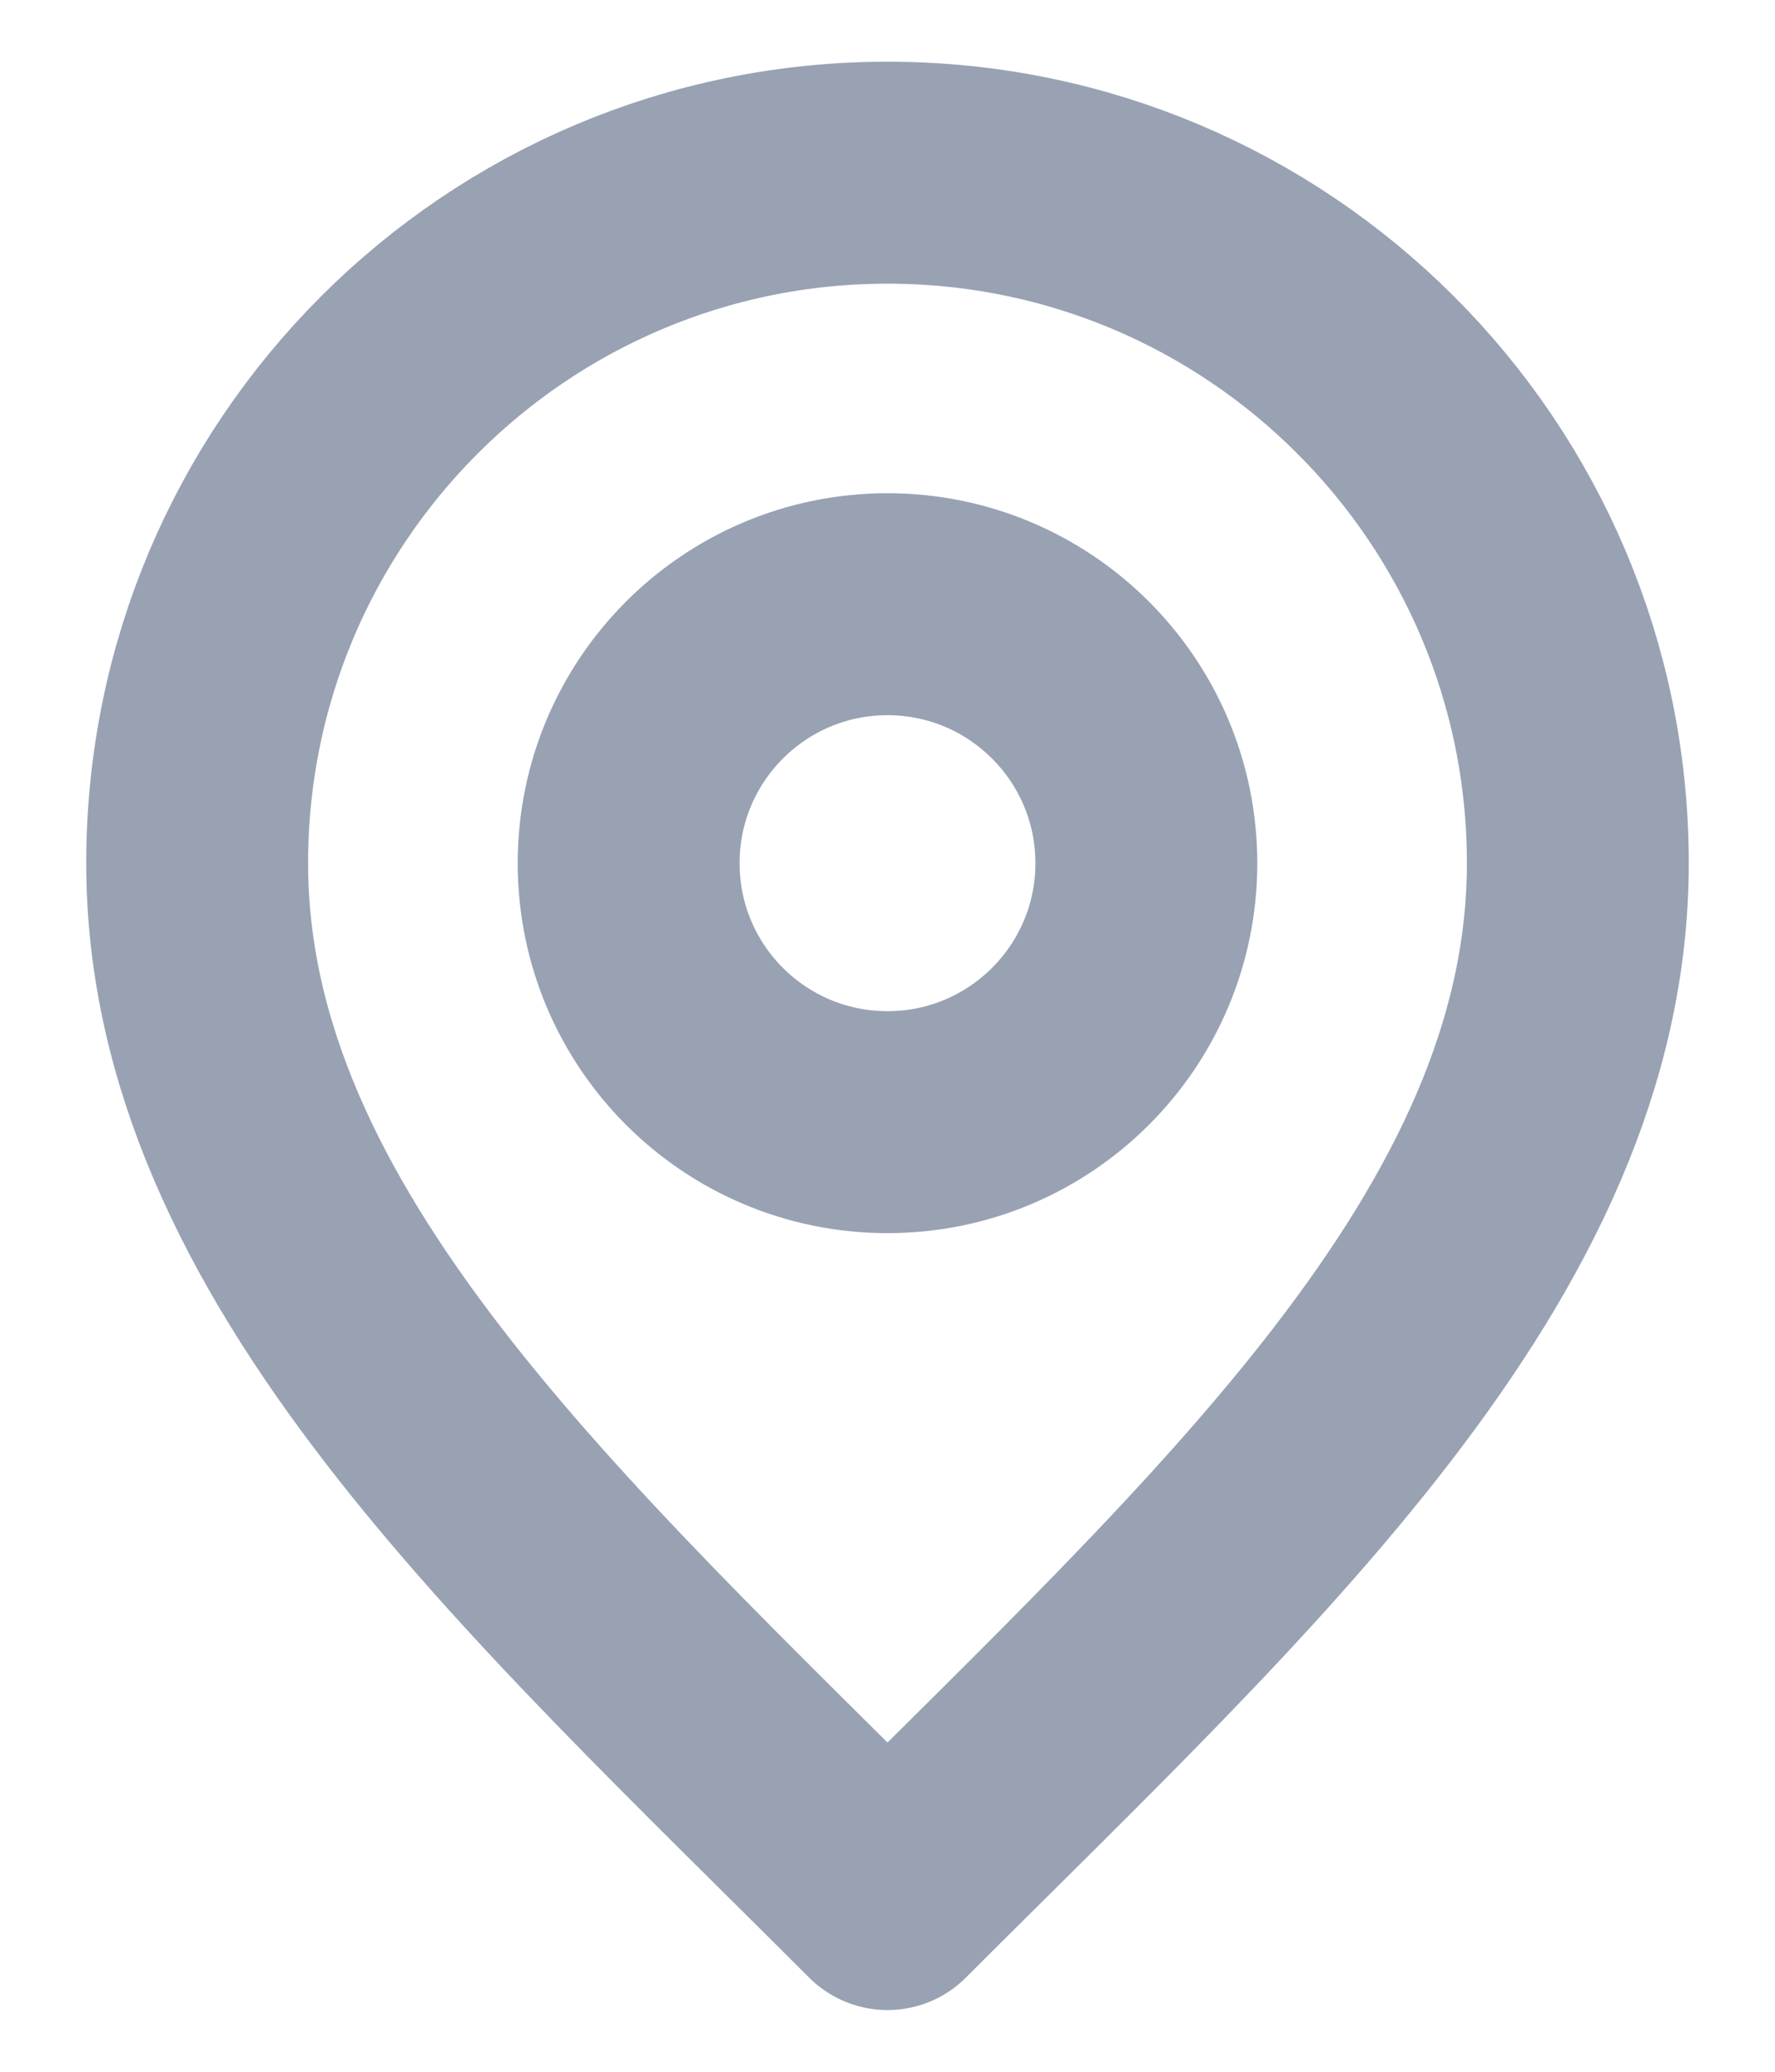 <svg width="12" height="14" viewBox="0 0 12 14" fill="none" xmlns="http://www.w3.org/2000/svg">
<path d="M6 7.583C6.966 7.583 7.75 6.8 7.75 5.833C7.75 4.867 6.966 4.083 6 4.083C5.033 4.083 4.25 4.867 4.25 5.833C4.25 6.8 5.033 7.583 6 7.583Z" stroke="#98A2B3" stroke-width="1.5" stroke-linecap="round" stroke-linejoin="round"/>
<path d="M6 12.833C8.333 10.5 10.667 8.411 10.667 5.833C10.667 3.256 8.577 1.167 6 1.167C3.423 1.167 1.333 3.256 1.333 5.833C1.333 8.411 3.667 10.5 6 12.833Z" stroke="#98A2B3" stroke-width="1.5" stroke-linecap="round" stroke-linejoin="round"/>
</svg>
